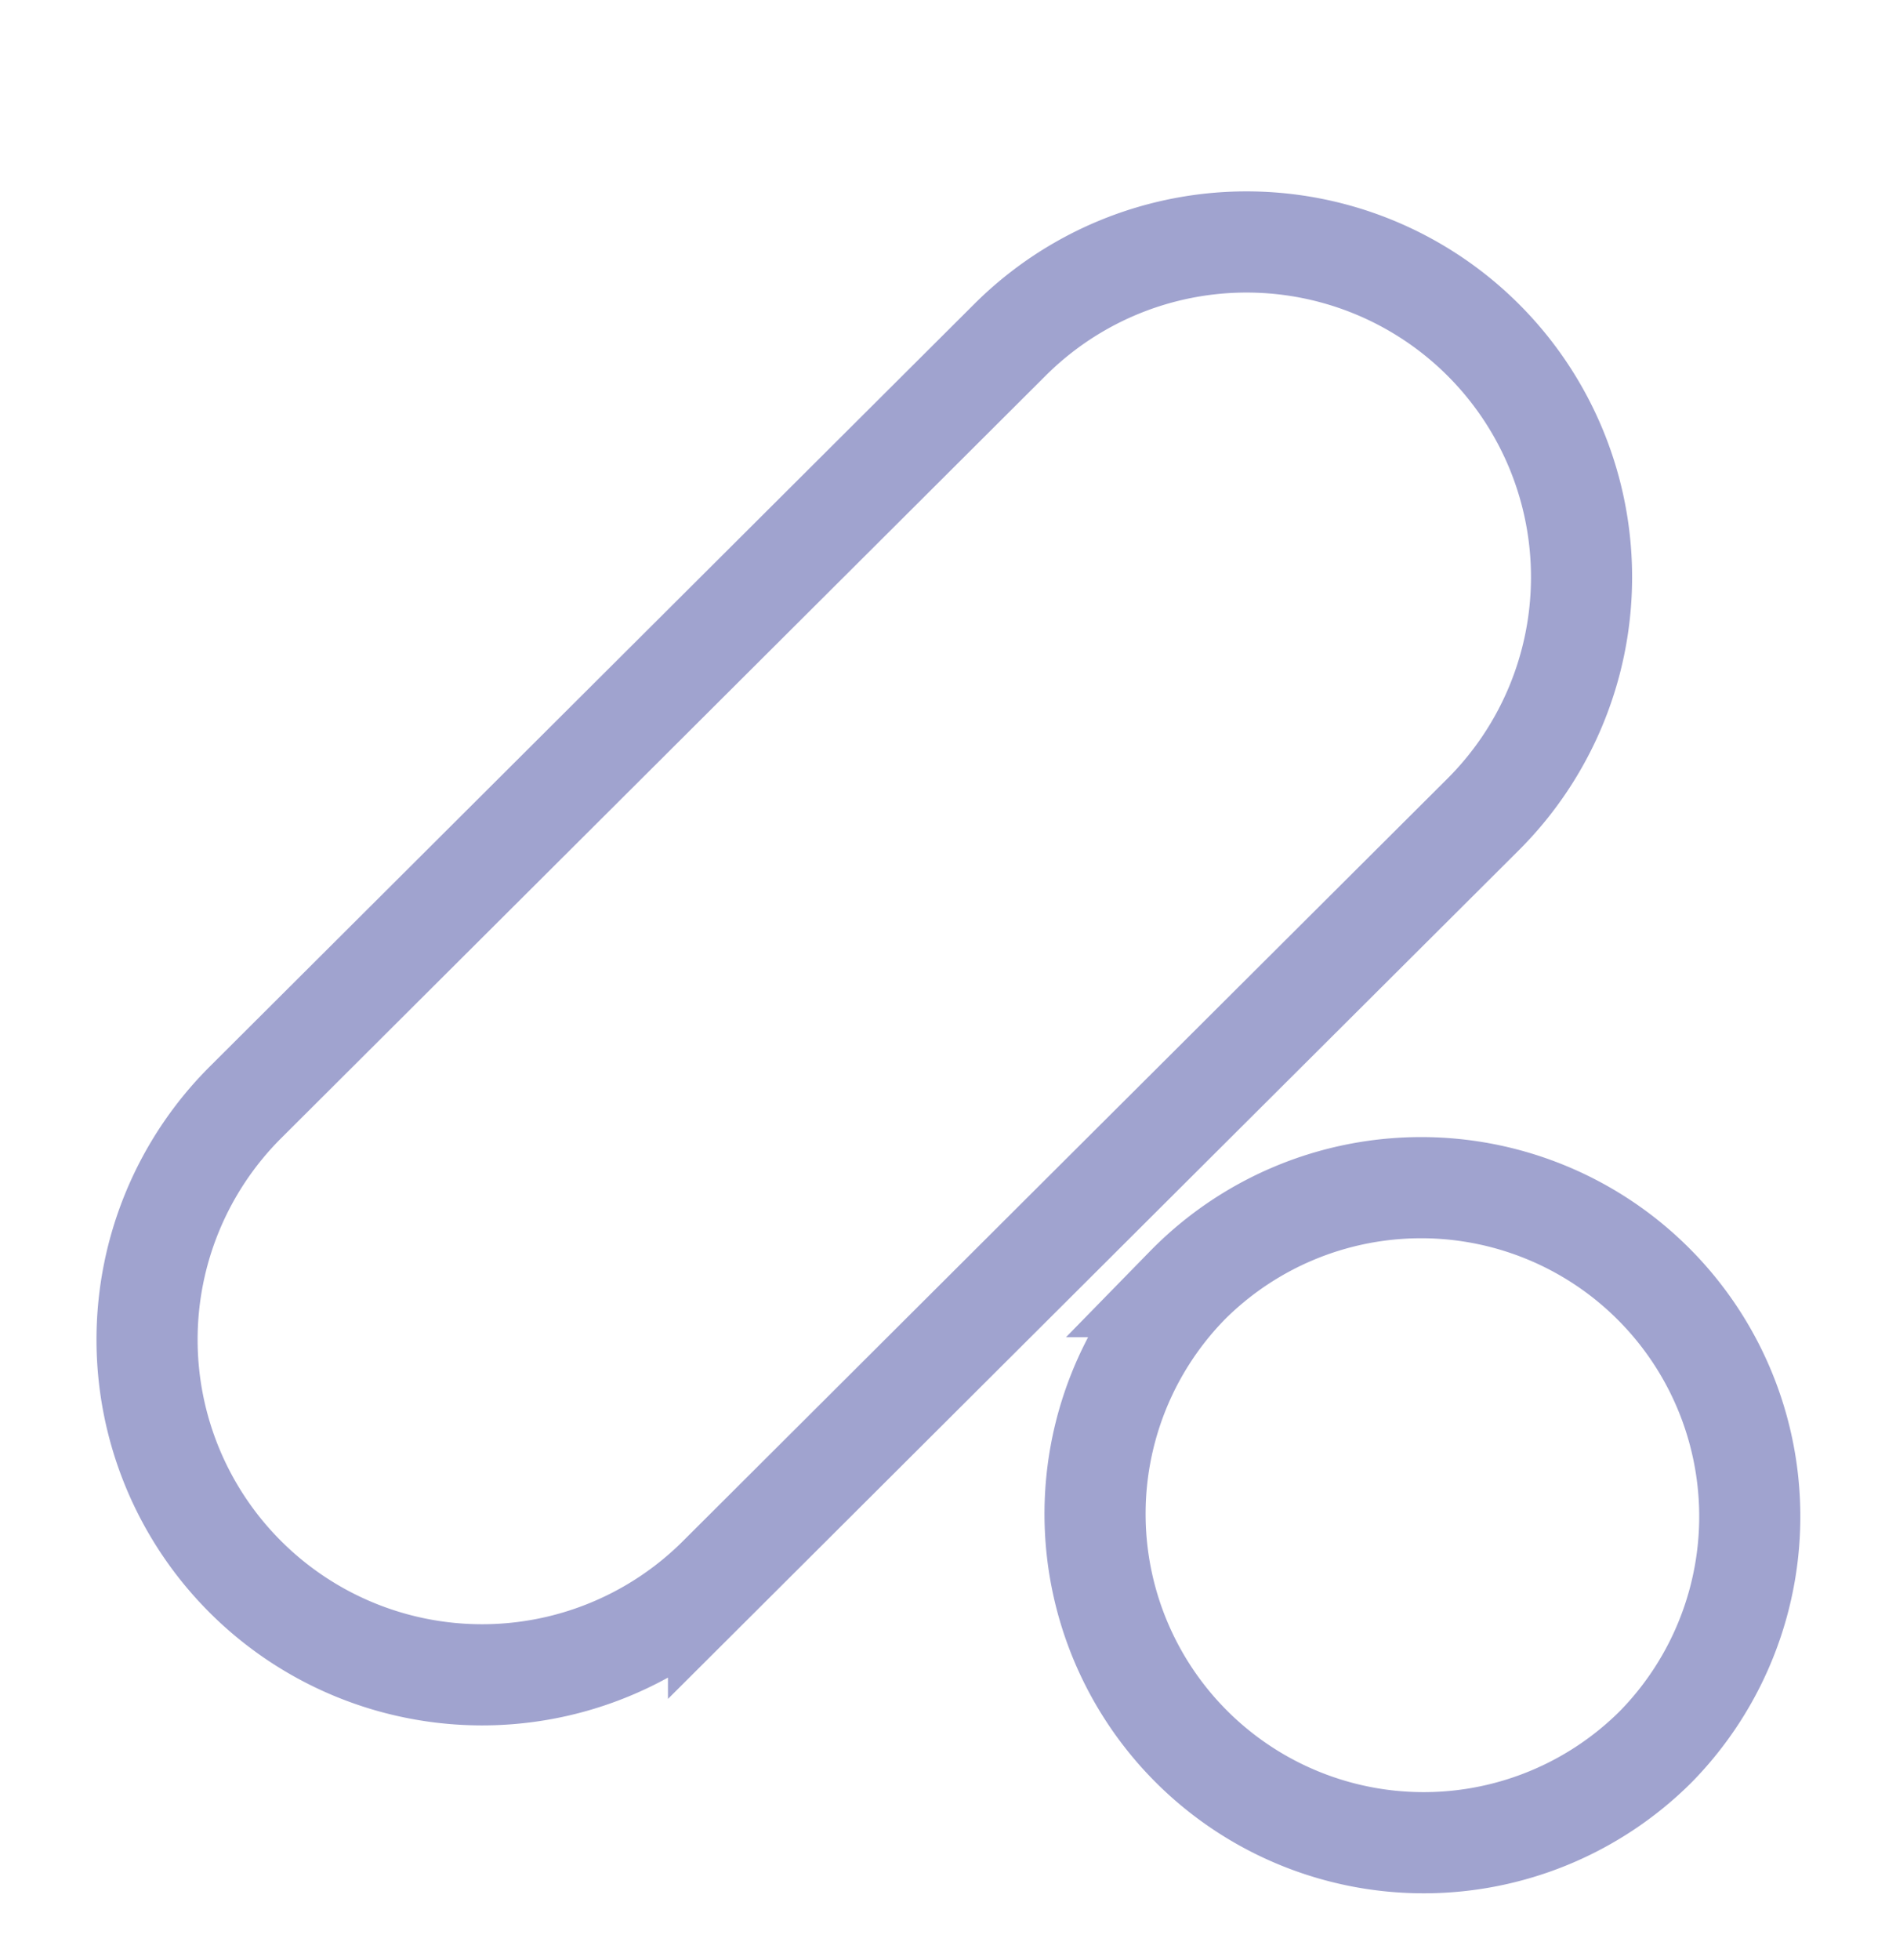 <svg width="30" height="31" fill="none" xmlns="http://www.w3.org/2000/svg"><path d="M3.873 24.927a5.3 5.3 0 0 1 .012-7.495l6.049-6.03 6.048-6.029a5.3 5.3 0 1 1 7.484 7.508l-6.049 6.029-6.048 6.03a5.3 5.3 0 0 1-7.496-.013Zm14.895-4.58a5.2 5.2 0 1 1 7.431 7.276 5.2 5.2 0 0 1-7.43-7.276Z" stroke="#A0A3CF" stroke-width="1.6"/></svg>